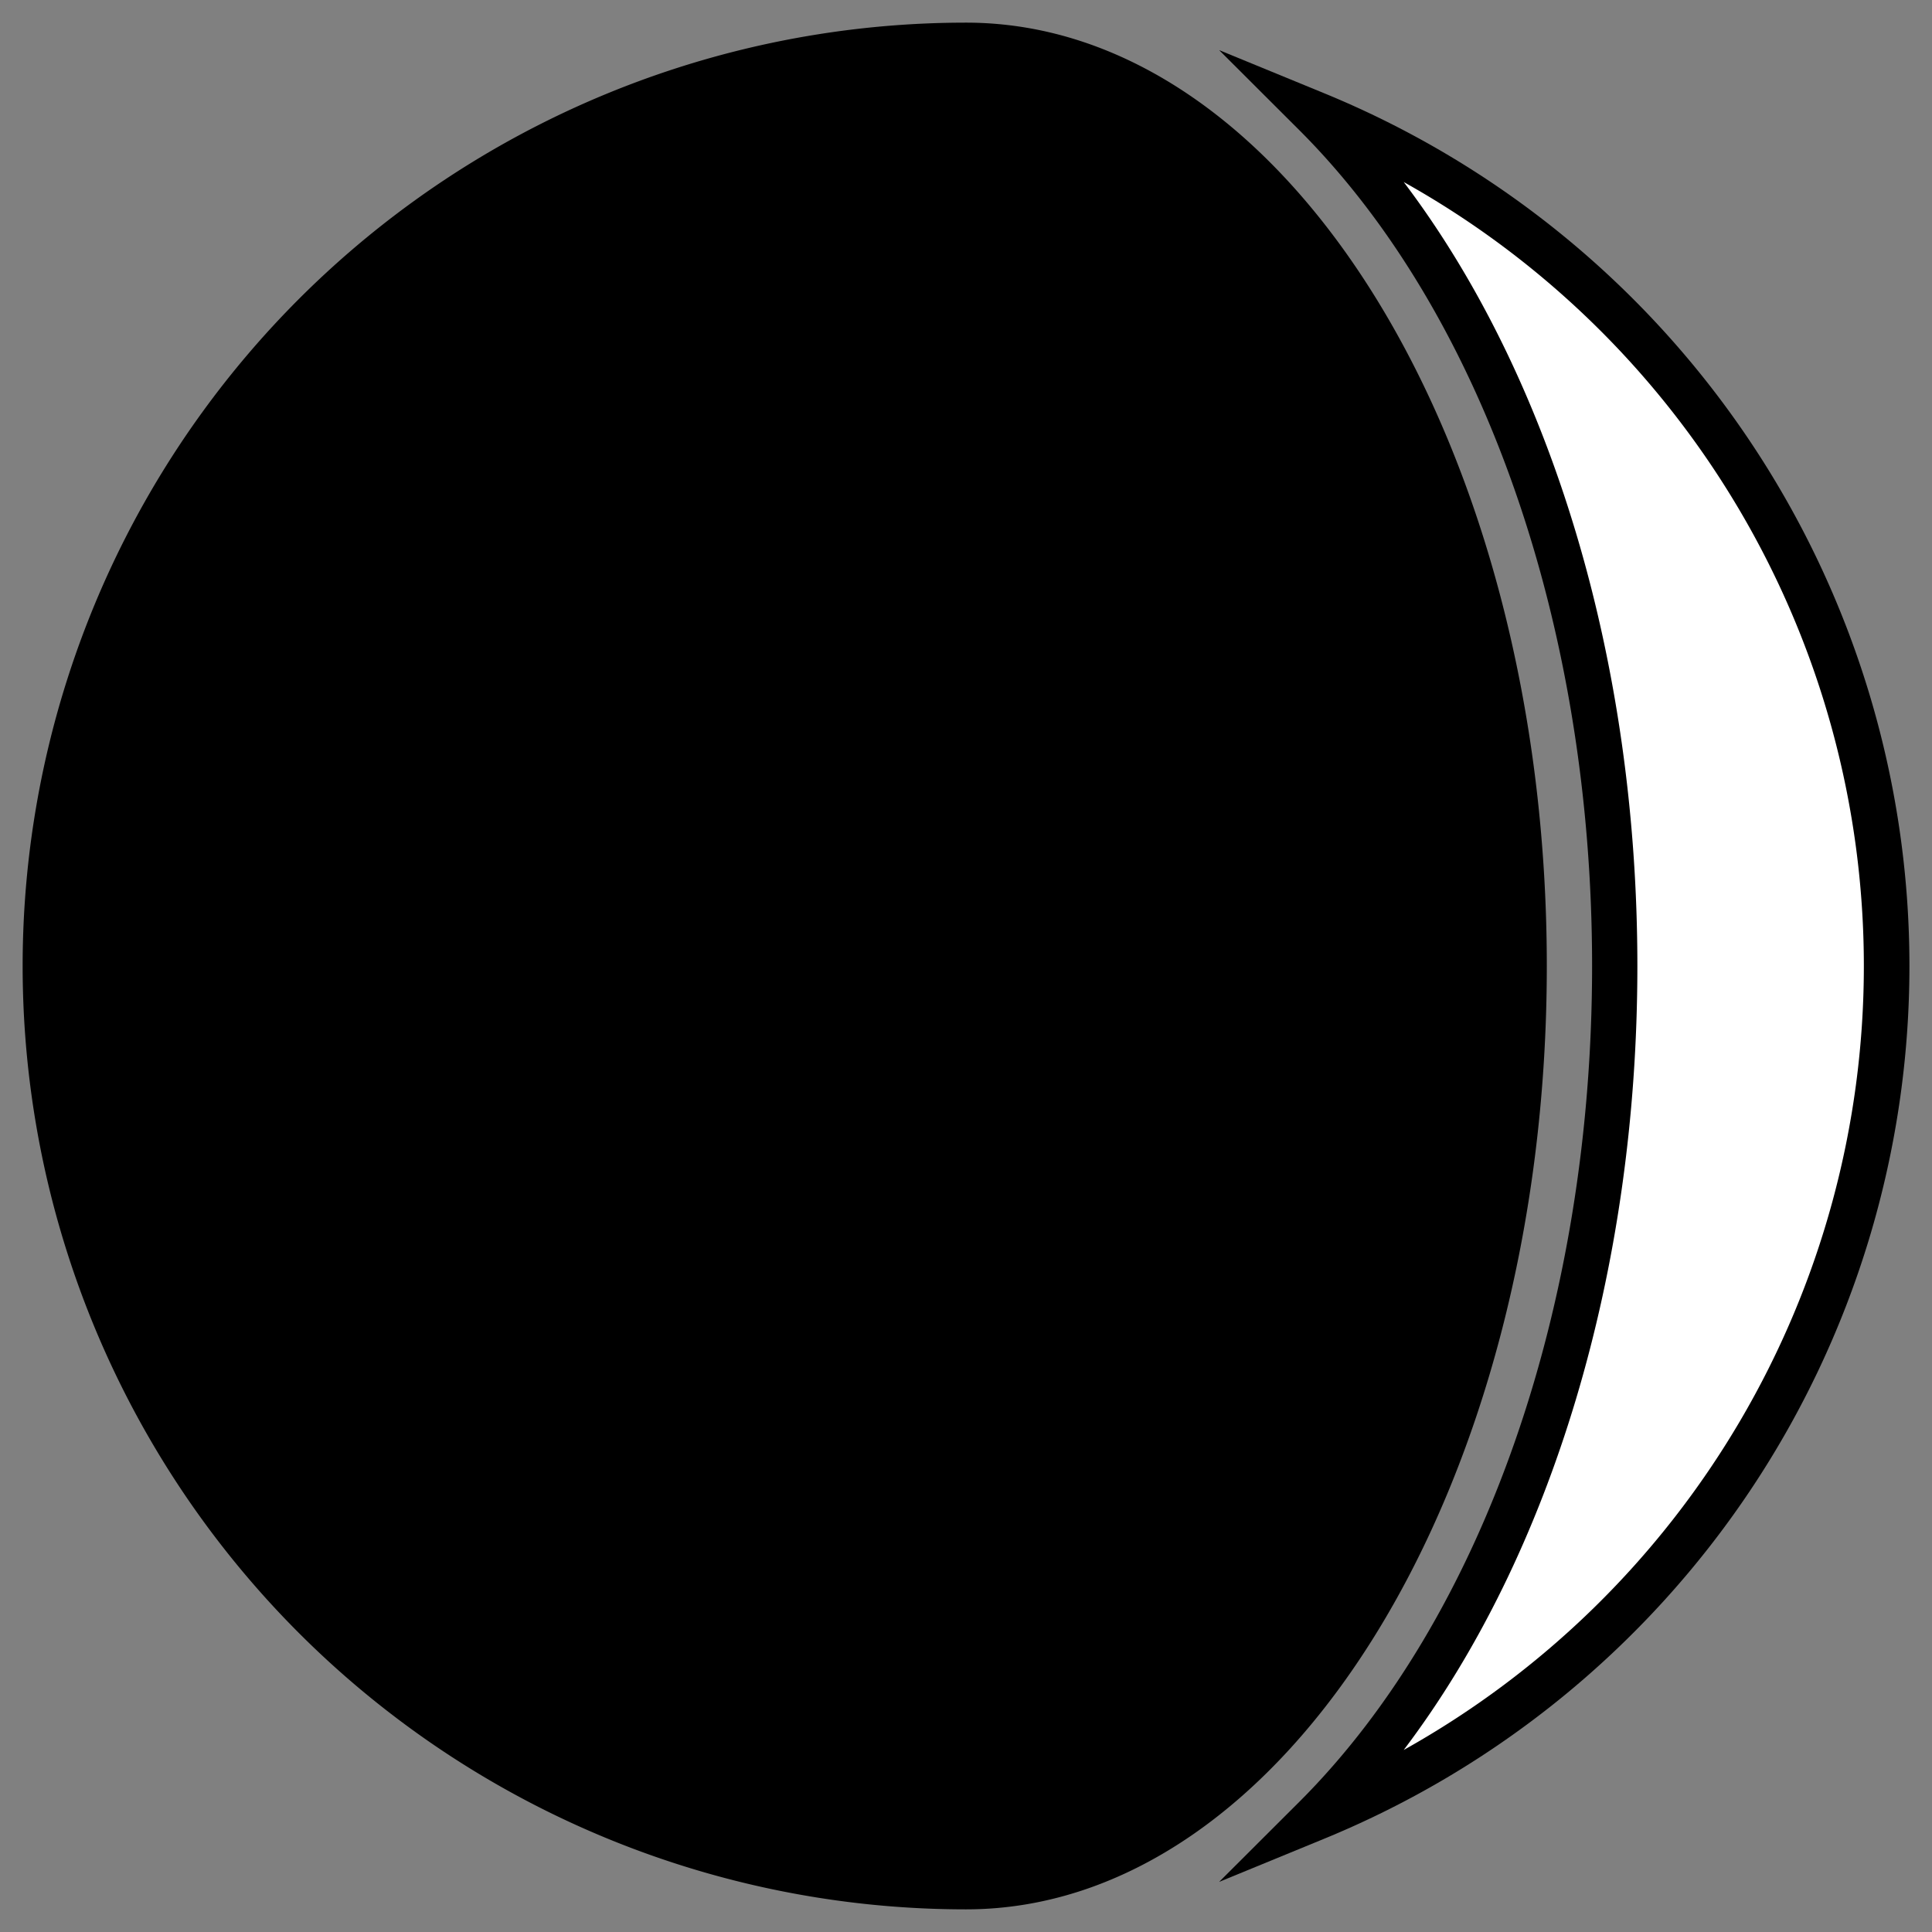 <svg id="Layer_3" data-name="Layer 3" xmlns="http://www.w3.org/2000/svg" viewBox="0 0 128 128"><rect x="0" y="0" width="128" height="128" fill="#808080" stroke="none"/><defs><style>.cls-1{fill:#fff;}</style></defs><path class="cls-1" d="M87.14,120.44C99.06,108.52,107,87.68,107,64S99.06,19.48,87.14,7.56a61,61,0,0,1,0,112.88Z"/><path d="M80.77,124.68l5.31-5.3c12.15-12.14,19.4-32.85,19.4-55.38S98.23,20.76,86.08,8.62l-5.31-5.3,6.94,2.85a62.5,62.5,0,0,1,0,115.66ZM93,12.06C102.8,25,108.48,43.81,108.48,64S102.8,103,93,115.94A59.49,59.49,0,0,0,93,12.06Z"/><path d="M64,125A61,61,0,0,1,64,3c20.39,0,37,27.36,37,61S84.39,125,64,125Z"/><path d="M64,126.5a62.5,62.5,0,0,1,0-125c21.22,0,38.48,28,38.48,62.5S85.22,126.5,64,126.5Zm0-122a59.5,59.5,0,0,0,0,119c19.56,0,35.48-26.69,35.48-59.5S83.56,4.5,64,4.5Z"/></svg>